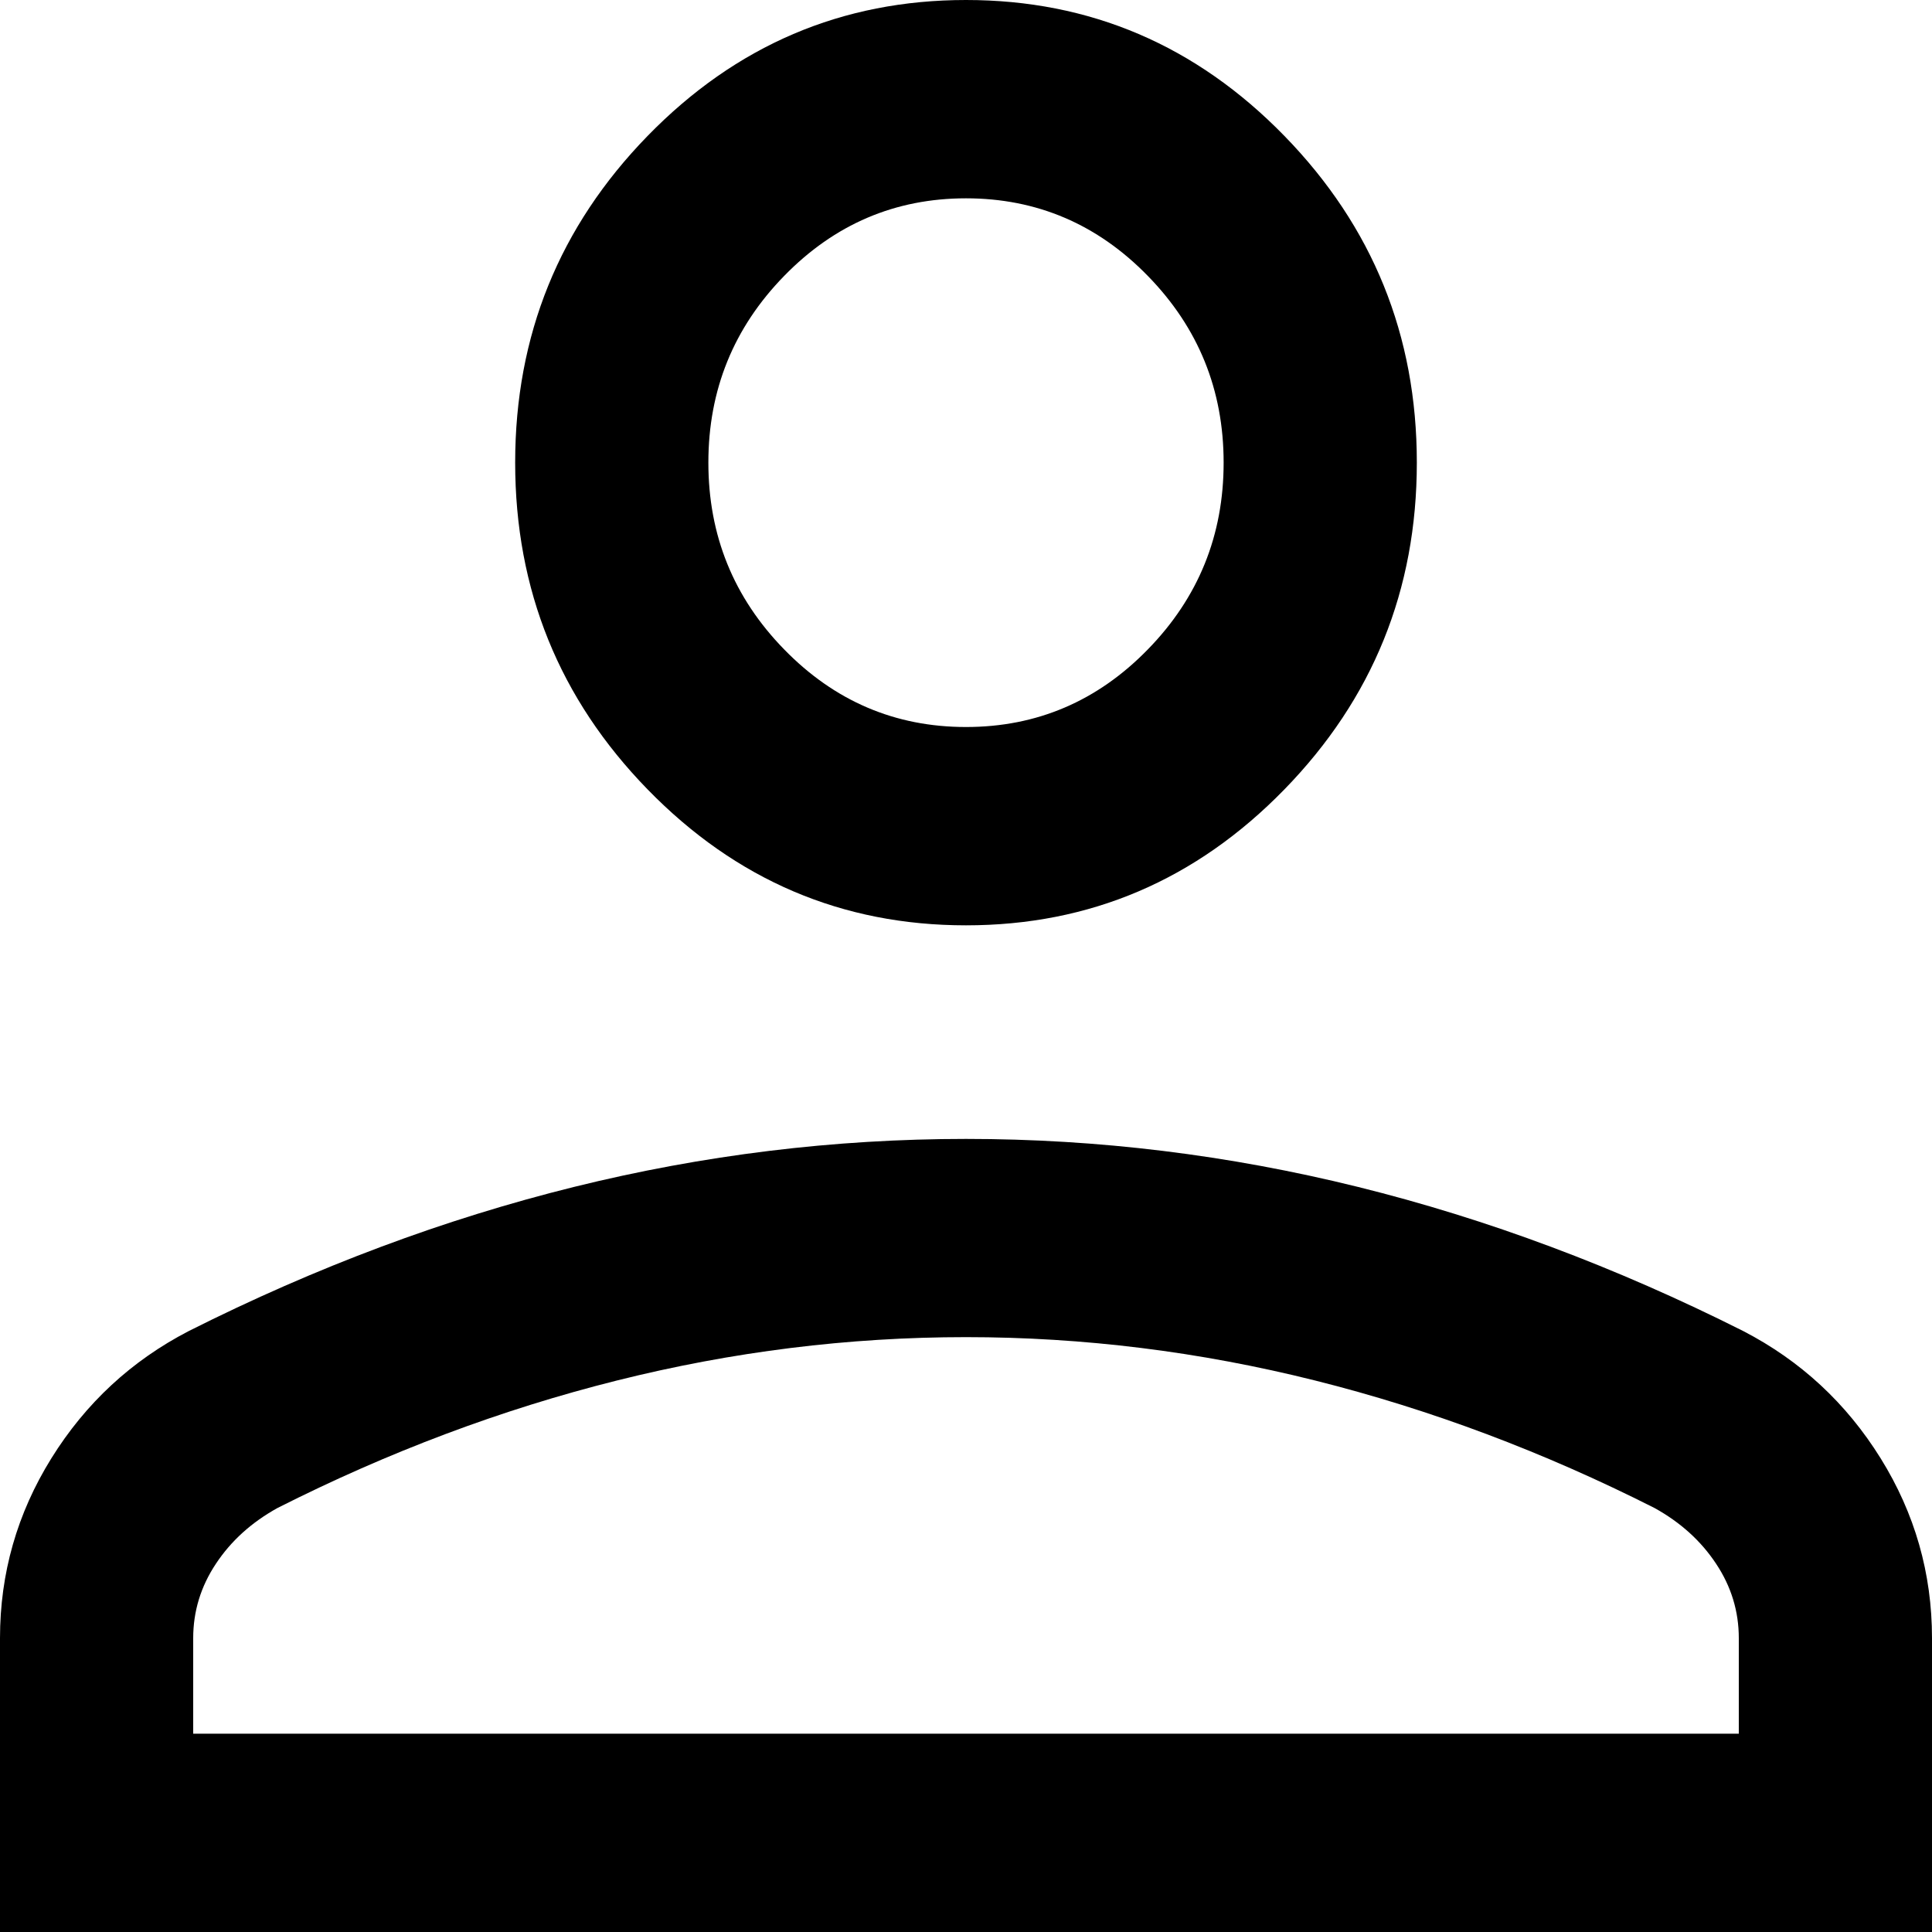 <svg width="20" height="20" viewBox="0 0 20 20" fill="none" xmlns="http://www.w3.org/2000/svg">
<path d="M10 9.579C8.717 9.579 7.618 9.11 6.704 8.172C5.79 7.234 5.333 6.107 5.333 4.789C5.333 3.472 5.79 2.345 6.704 1.407C7.618 0.469 8.717 0 10 0C11.283 0 12.382 0.469 13.296 1.407C14.21 2.345 14.667 3.472 14.667 4.789C14.667 6.107 14.21 7.234 13.296 8.172C12.382 9.11 11.283 9.579 10 9.579ZM0 20V16.958C0 16.288 0.177 15.667 0.532 15.096C0.887 14.525 1.361 14.086 1.954 13.779C3.272 13.116 4.601 12.619 5.942 12.287C7.283 11.955 8.636 11.79 10 11.79C11.364 11.79 12.717 11.955 14.058 12.287C15.399 12.619 16.728 13.116 18.046 13.779C18.639 14.086 19.113 14.525 19.468 15.096C19.823 15.667 20 16.288 20 16.958V20H0ZM2 17.947H18V16.958C18 16.681 17.922 16.424 17.765 16.188C17.609 15.952 17.397 15.76 17.128 15.611C15.979 15.03 14.808 14.59 13.614 14.291C12.42 13.992 11.216 13.842 10 13.842C8.784 13.842 7.58 13.992 6.386 14.291C5.192 14.59 4.021 15.03 2.872 15.611C2.603 15.76 2.391 15.952 2.235 16.188C2.078 16.424 2 16.681 2 16.958V17.947ZM10 7.526C10.733 7.526 11.361 7.258 11.883 6.722C12.406 6.186 12.667 5.542 12.667 4.789C12.667 4.037 12.406 3.393 11.883 2.857C11.361 2.321 10.733 2.053 10 2.053C9.267 2.053 8.639 2.321 8.117 2.857C7.594 3.393 7.333 4.037 7.333 4.789C7.333 5.542 7.594 6.186 8.117 6.722C8.639 7.258 9.267 7.526 10 7.526Z" fill="black"/>
</svg>
